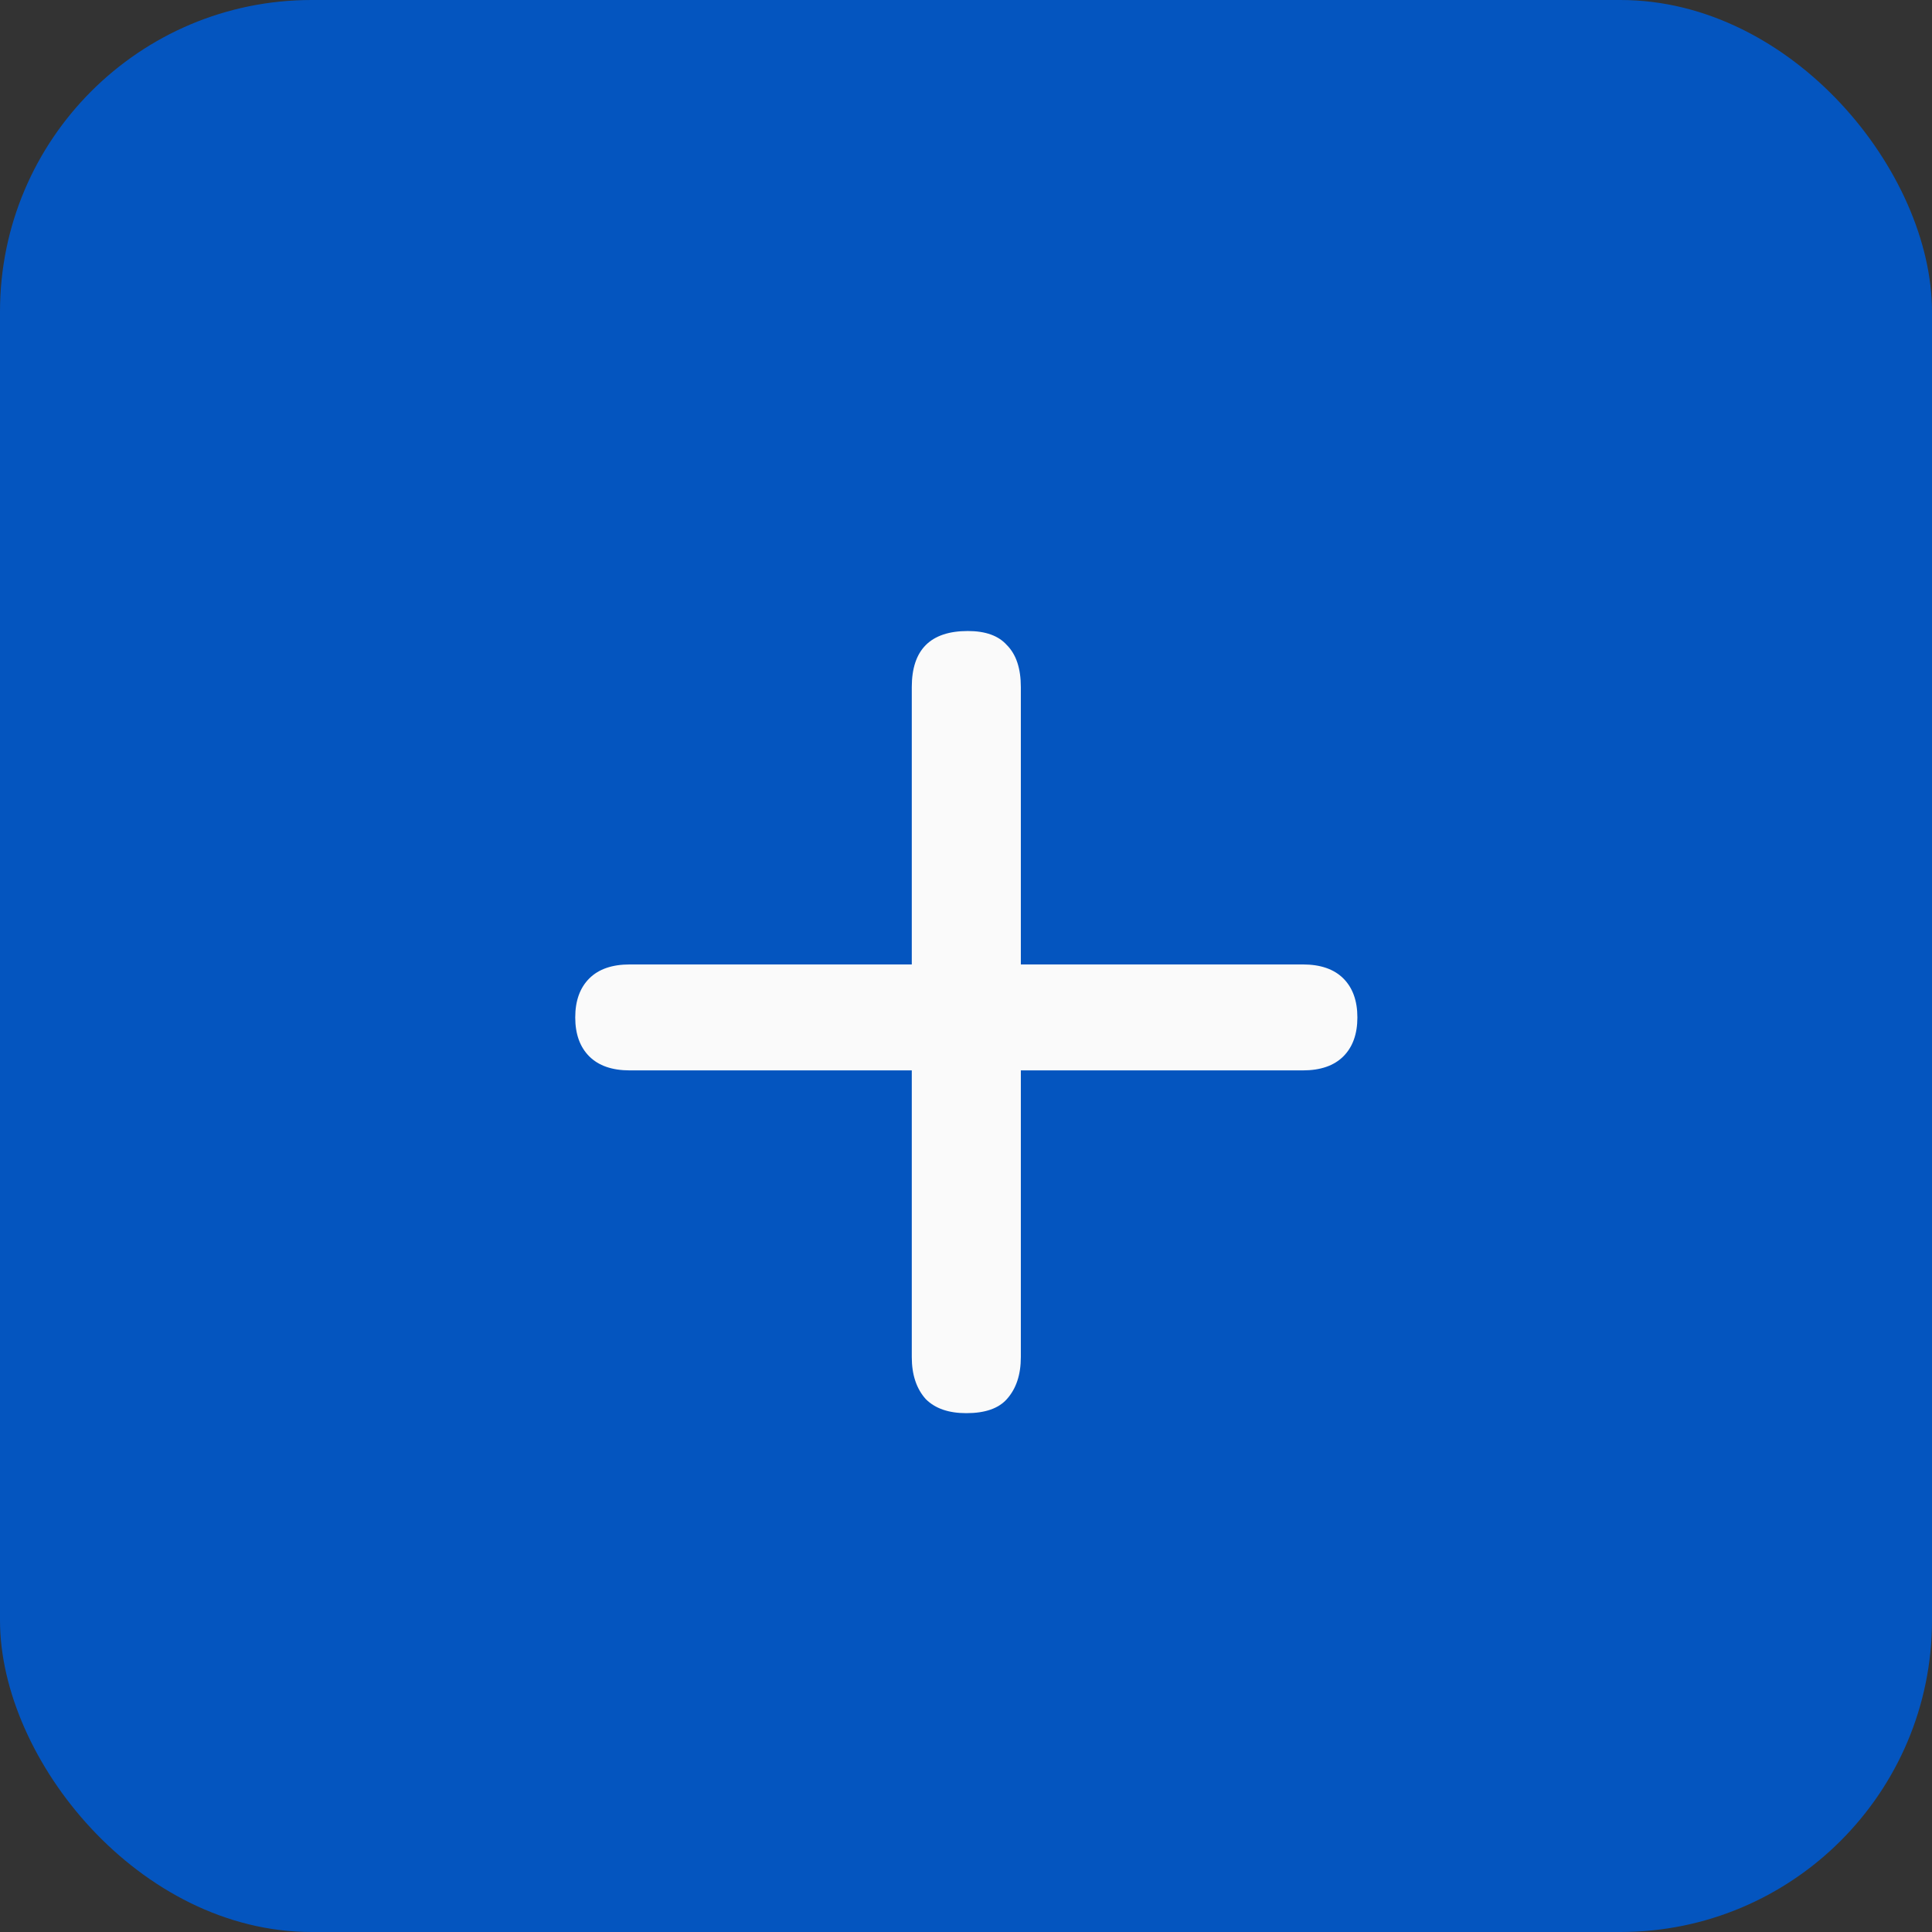<svg width="62" height="62" viewBox="0 0 62 62" fill="none" xmlns="http://www.w3.org/2000/svg">
<rect x="0" y="0" width="62" height="62" fill="#333333" stroke="none"/>
<rect width="62" height="62" rx="10" fill="#0455BF"/>
<path d="M31.01 45.35C30.443 45.35 30.01 45.2 29.71 44.9C29.41 44.567 29.26 44.117 29.26 43.55V34.35H20.21C19.643 34.35 19.21 34.2 18.91 33.9C18.61 33.6 18.46 33.183 18.46 32.65C18.46 32.117 18.61 31.7 18.91 31.4C19.21 31.1 19.643 30.95 20.21 30.95H29.26V22.05C29.26 21.45 29.41 21 29.71 20.7C30.01 20.4 30.46 20.25 31.06 20.25C31.626 20.25 32.043 20.4 32.31 20.7C32.61 21 32.76 21.45 32.76 22.05V30.95H41.81C42.376 30.95 42.81 31.1 43.11 31.4C43.41 31.7 43.56 32.117 43.56 32.65C43.56 33.183 43.41 33.6 43.11 33.9C42.81 34.2 42.376 34.35 41.81 34.35H32.76V43.55C32.76 44.117 32.61 44.567 32.31 44.9C32.043 45.2 31.61 45.35 31.01 45.35Z" fill="#FAFAFA"/>
</svg>
